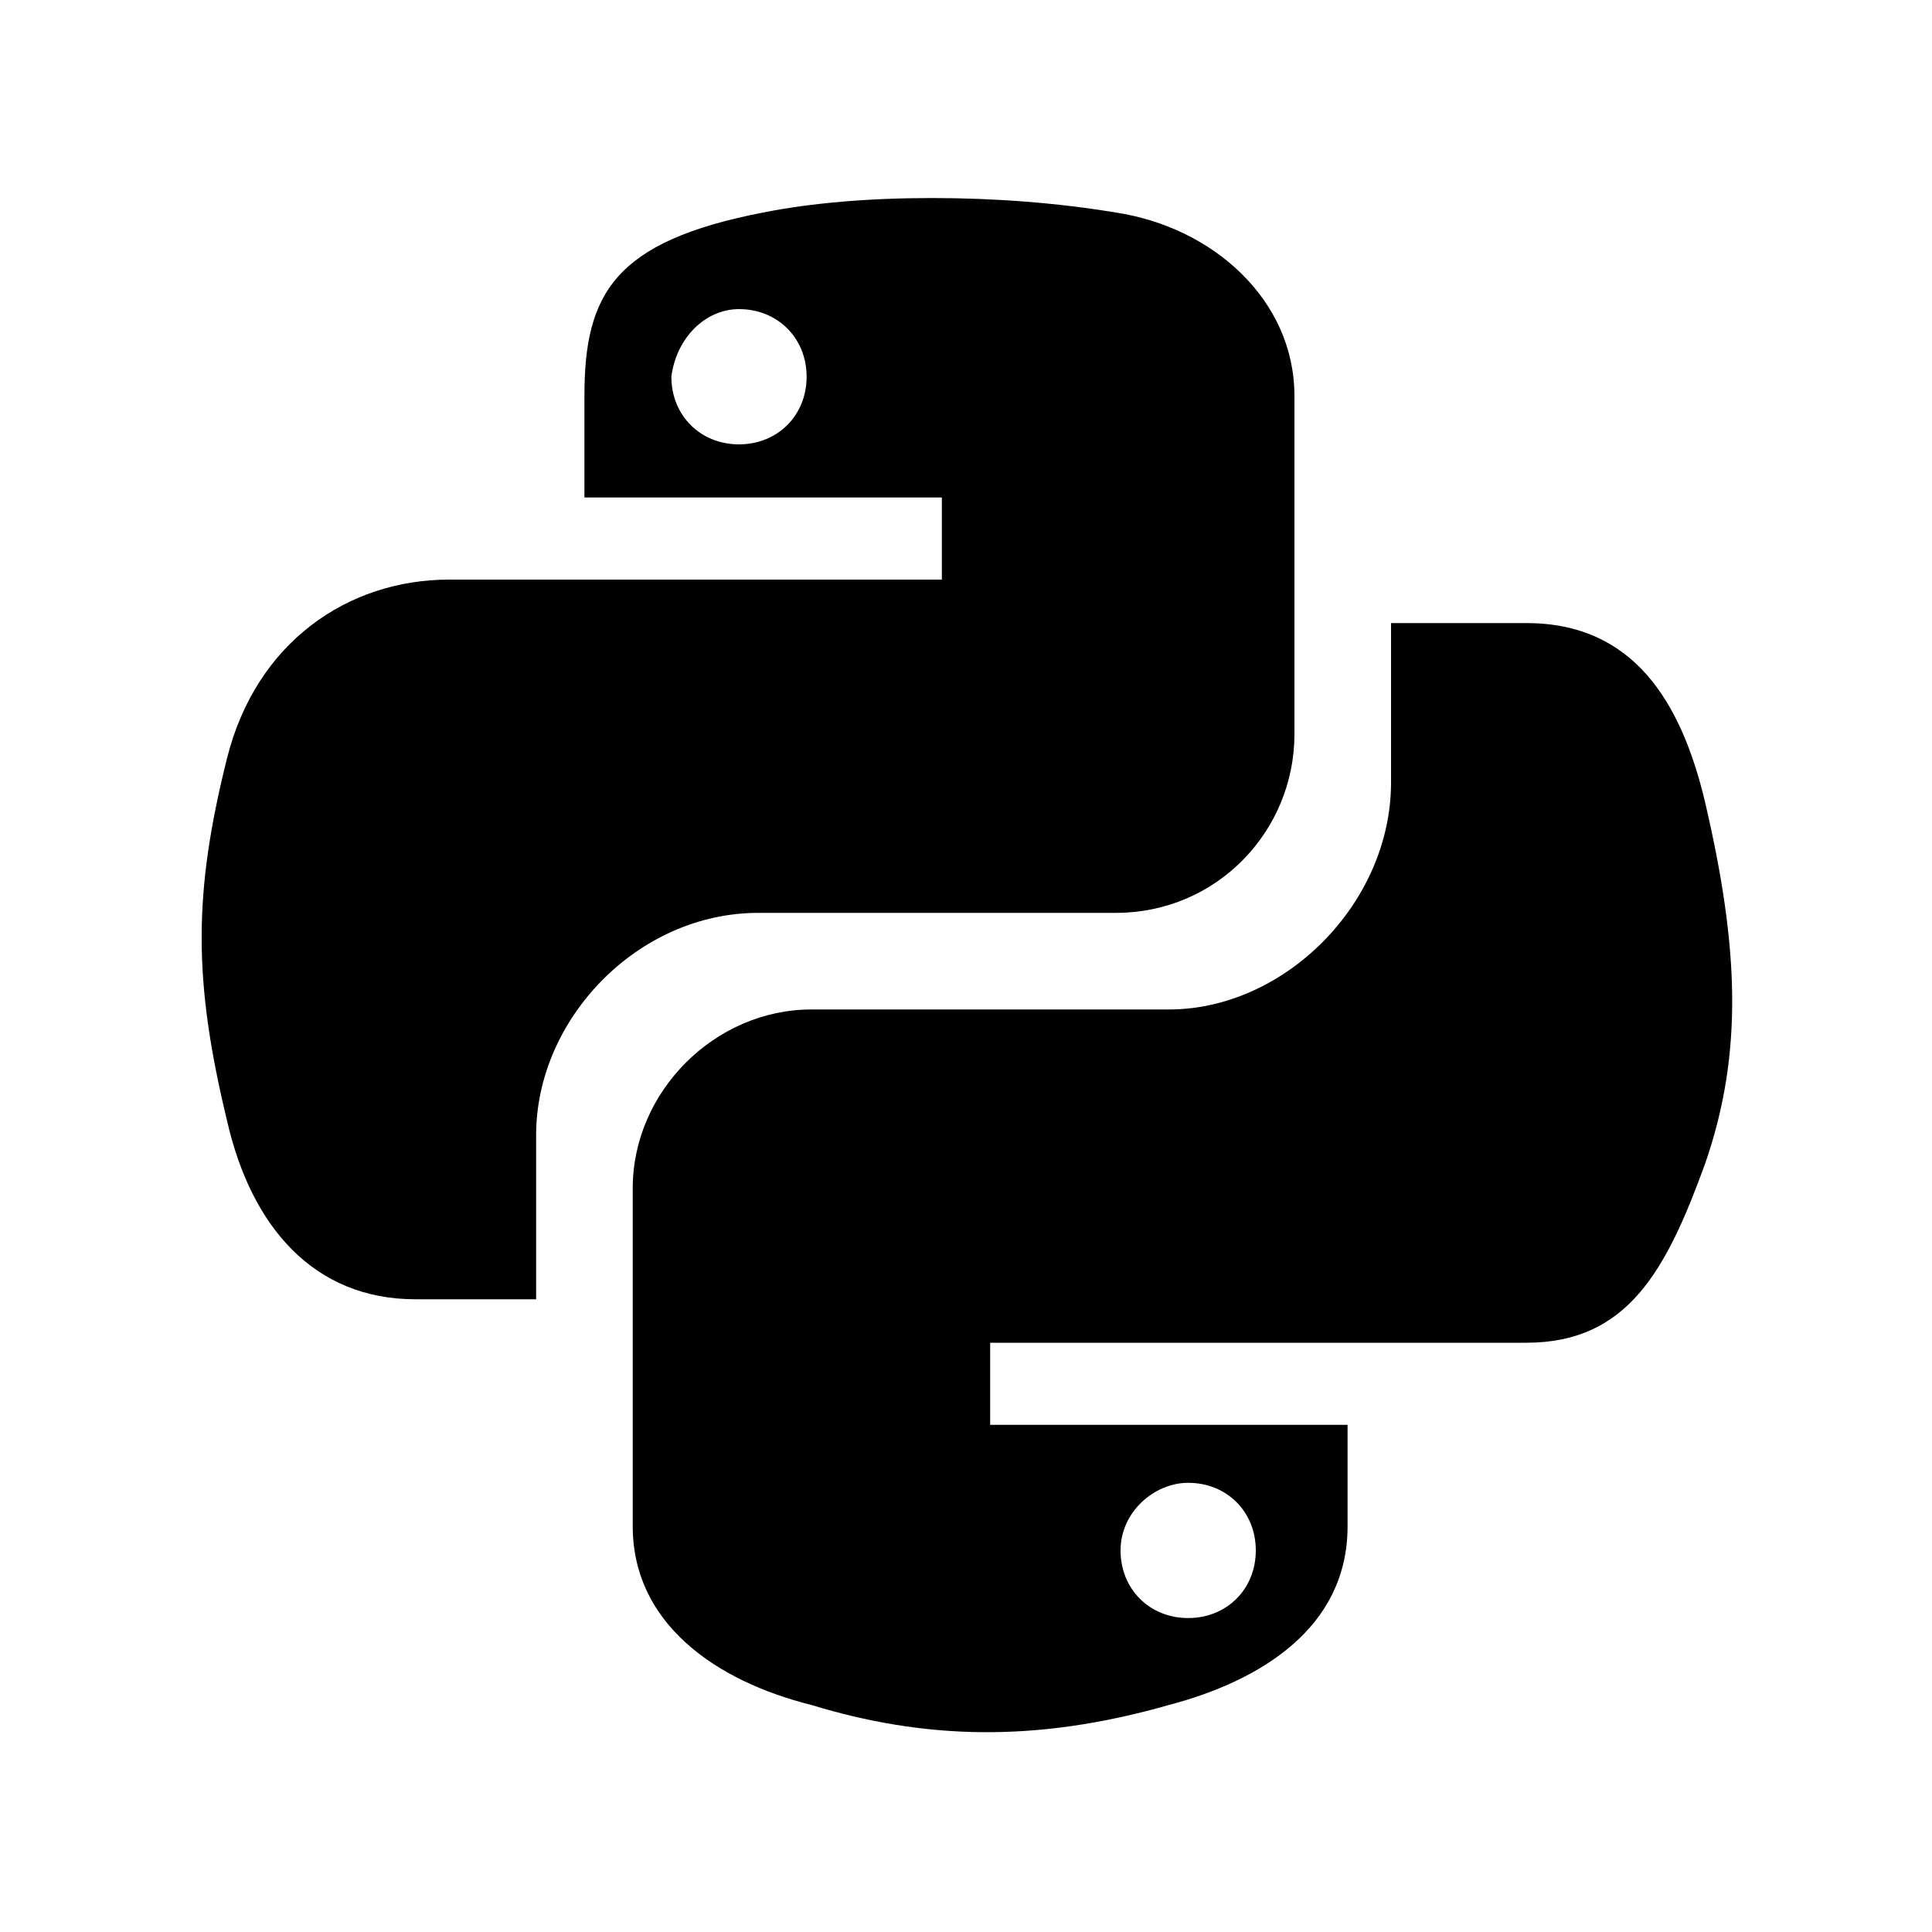 <svg width="60" height="60" viewBox="0 0 60 60" xmlns="http://www.w3.org/2000/svg"><g fill-rule="nonzero"><path d="M28.95 6.15c-1.95 0-3.75.15-5.25.45-4.65.9-5.55 2.55-5.55 5.7v3.15h11.1V18h-15.3c-3.15 0-6 1.95-6.9 5.55-1.05 4.2-1.05 6.9 0 11.25.75 3.3 2.7 5.55 5.85 5.55h3.75v-5.1c0-3.6 3.15-6.9 6.9-6.9h11.1c3.15 0 5.55-2.55 5.55-5.55V12.3c0-3-2.55-5.25-5.55-5.7-1.8-.3-3.75-.45-5.7-.45zm-6 3.45c1.2 0 2.1.9 2.1 2.1 0 1.2-.9 2.1-2.1 2.1-1.2 0-2.1-.9-2.1-2.1.15-1.2 1.05-2.1 2.1-2.1z"/><path d="M43.2 19.35v4.95c0 3.75-3.3 7.05-6.9 7.05H25.2c-3 0-5.55 2.55-5.55 5.55v10.5c0 3 2.55 4.8 5.55 5.55 3.45 1.05 6.9 1.2 11.1 0 2.85-.75 5.55-2.4 5.55-5.55v-3.15h-11.1V41.7H47.4c3.15 0 4.35-2.25 5.55-5.55 1.2-3.45 1.05-6.75 0-11.25-.75-3.15-2.25-5.55-5.55-5.55h-4.2zm-6.3 26.7c1.2 0 2.1.9 2.1 2.1 0 1.2-.9 2.1-2.1 2.1-1.2 0-2.1-.9-2.1-2.1 0-1.2 1.05-2.1 2.1-2.1z"/></g></svg>
